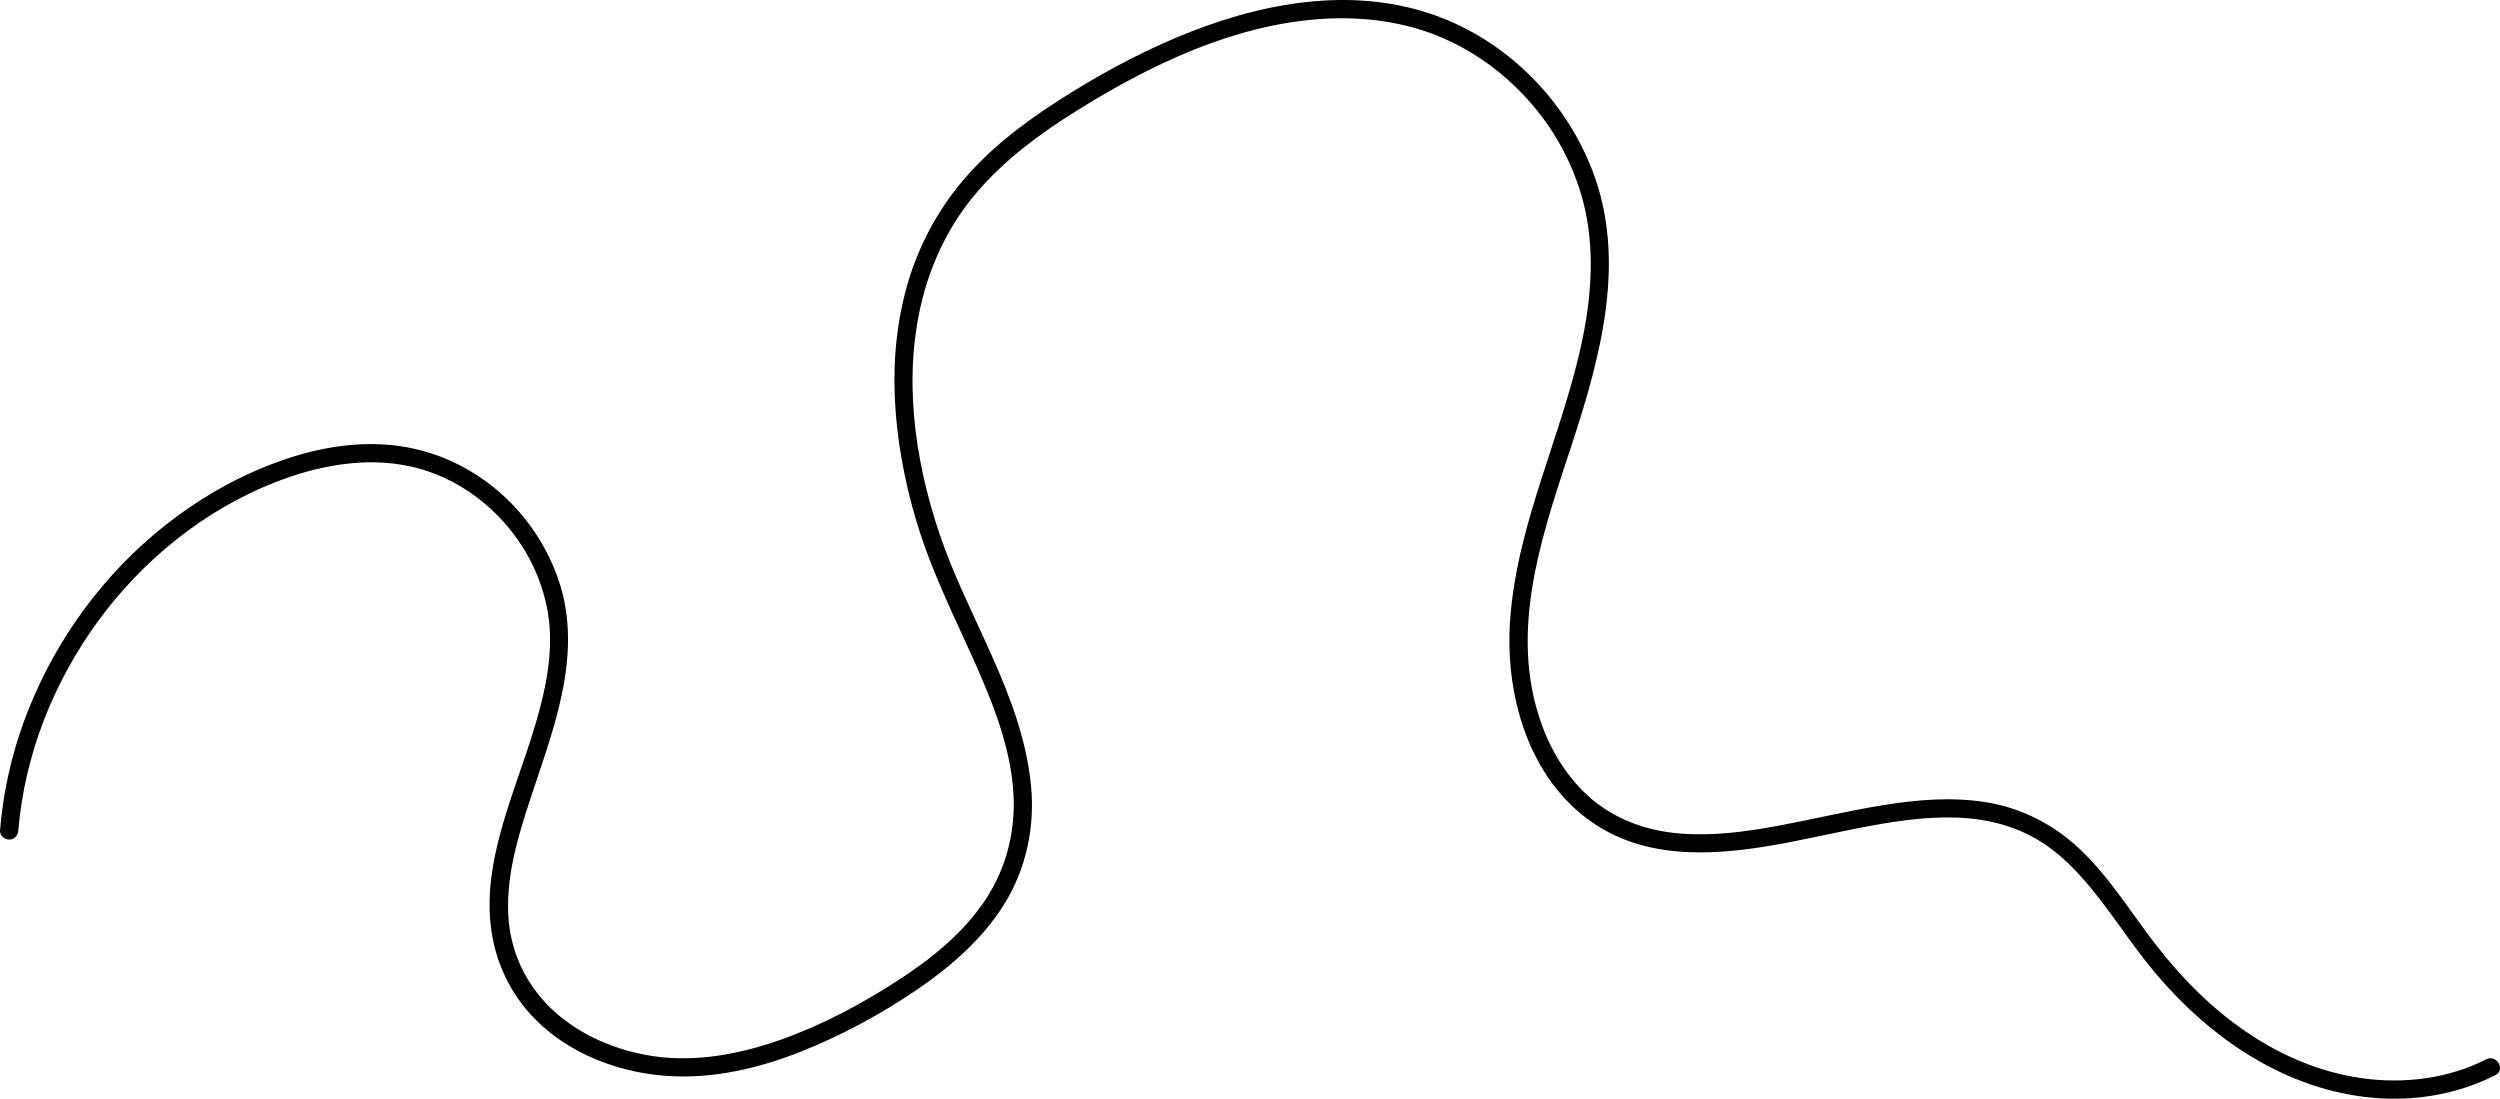 <?xml version="1.0" encoding="UTF-8"?>
<svg id="Layer_2" data-name="Layer 2" xmlns="http://www.w3.org/2000/svg" viewBox="0 0 683.46 300.35">
  <g id="Layer_5" data-name="Layer 5">
    <path d="M5.01,227.03c1.71-20.63,9.6-40.49,21.76-57.17s29.16-30.5,48.53-38.05c11.49-4.48,24.25-6.95,36.49-4.39,9.59,2,18.26,7.18,24.97,14.26,6.75,7.12,11.43,16.16,13.03,25.86,1.72,10.39-.6,21.06-3.56,31-5.9,19.83-16.79,41.18-10.49,62.27s26.73,32.03,46.92,33.35c12.3.8,24.7-2.08,36.08-6.58,11.22-4.44,22.05-10.27,32.02-17.07,9.09-6.2,17.62-13.6,23.56-22.97,6.27-9.9,8.72-21.61,7.5-33.23-2.57-24.57-17.3-45.51-25.02-68.51-6.91-20.58-10.03-43.42-4.47-64.69,2.75-10.53,7.72-20.39,14.83-28.65,7.66-8.91,17.18-15.95,27.11-22.14,20.2-12.61,43.05-23.61,67.17-25.15,11.3-.72,22.93.76,33.35,5.37,9.31,4.11,17.52,10.37,24.12,18.09,6.52,7.63,11.35,16.74,13.89,26.45,3.17,12.14,2.4,24.94-.07,37.13-5.27,25.99-17.86,50.2-19.86,76.89-1.54,20.58,4.83,43.73,22.67,55.89,16.06,10.94,36.27,8.65,54.29,5.14,9.45-1.84,18.82-4.1,28.34-5.5,8.7-1.28,17.84-1.82,26.38.07,4.29.95,8.35,2.46,12.14,4.65,4.67,2.7,8.67,6.33,12.27,10.34,7.47,8.3,13.21,17.98,20.42,26.5,15.12,17.86,35.66,31.86,59.46,33.93,11.44,1,23.11-.97,33.37-6.2,2.87-1.46.34-5.78-2.52-4.32-10.39,5.3-22.46,6.78-33.95,5.17-11.46-1.6-22.21-6.23-31.73-12.73s-17.49-14.58-24.44-23.51c-6.87-8.82-12.71-18.56-20.88-26.3-7.21-6.84-16.07-11.39-25.9-12.94-9.36-1.48-18.82-.65-28.12.85s-19,3.84-28.53,5.61c-8.95,1.66-18.1,2.89-27.22,2.09s-17.54-3.92-24.29-9.84c-7.51-6.59-12.29-15.69-14.81-25.27-6.36-24.19,2.53-48.73,10.01-71.57,7.78-23.77,14.9-49.91,5.58-74.33-7.45-19.52-23.33-35.58-43.07-42.63-23.34-8.33-48.79-3.22-70.97,6.17-11.19,4.74-21.9,10.62-32.11,17.19s-19.58,13.83-27.1,23.11c-7.04,8.69-12.03,18.81-14.78,29.65s-3.35,21.74-2.49,32.66,3.26,22.44,6.8,33.19c3.78,11.49,9.14,22.32,14.09,33.34s9.8,22.64,11.07,34.79c1.2,11.44-1.27,22.57-7.75,32.13-6.03,8.89-14.66,15.81-23.61,21.6-10.08,6.52-20.9,12.3-32.25,16.29-11.06,3.88-23.17,6.18-34.88,4.38-9.64-1.48-19.14-5.38-26.49-11.89-7.37-6.53-11.99-15.42-12.81-25.26-.88-10.51,1.96-20.87,5.16-30.78,6.46-20.06,15.74-41.45,8.34-62.6-3.38-9.67-9.5-18.39-17.47-24.84-8.41-6.8-18.4-10.9-29.19-11.75-12.85-1.01-25.69,2.44-37.32,7.68-9.65,4.35-18.59,10.16-26.65,17-15.99,13.58-28.28,31.43-35.44,51.13C3.01,206.92.84,216.91,0,227.03c-.11,1.35,1.23,2.5,2.5,2.5,1.45,0,2.39-1.15,2.5-2.5h0Z"/>
  </g>
</svg>
